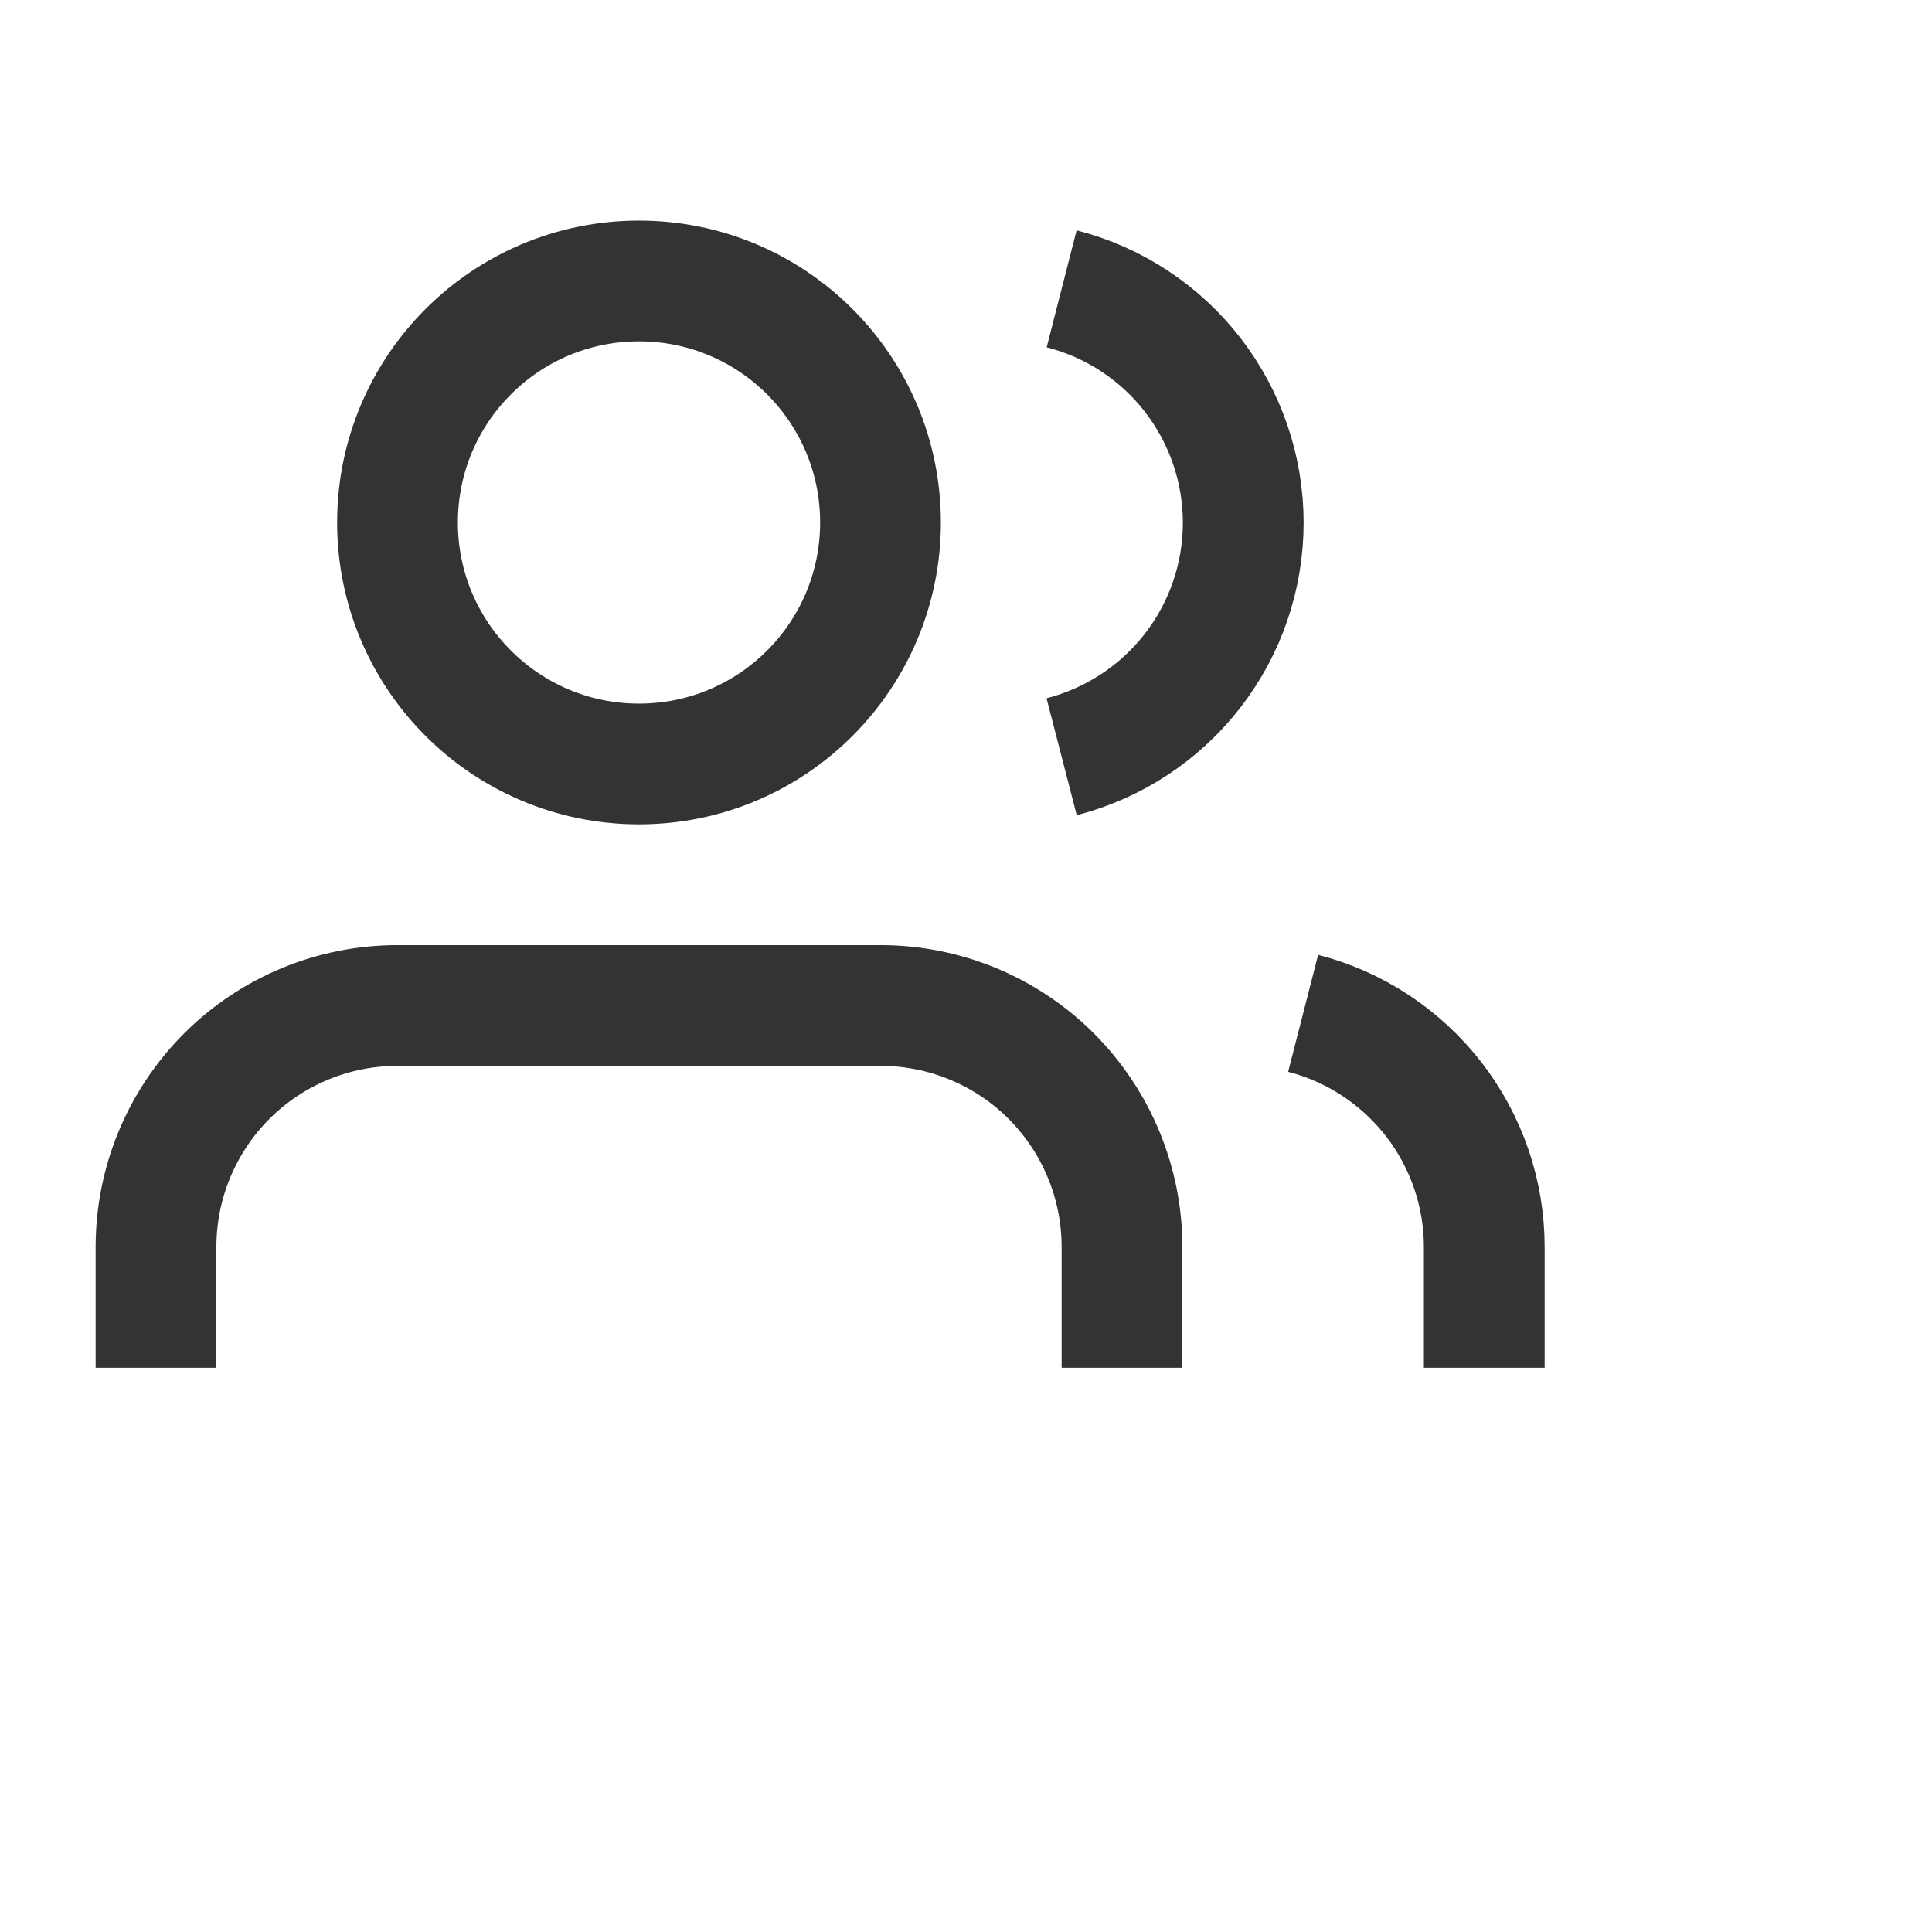 <svg width='16' height='16' viewBox='0 0 16 16' fill='none' xmlns='http://www.w3.org/2000/svg' className='Layer__service-offering-options__icon'>
    <g clipPath='url(#clip0_9916_27706)'>
        <path d='M9.292 11.327V10.327C9.292 9.796 9.081 9.288 8.706 8.912C8.331 8.537 7.822 8.327 7.292 8.327H3.292C2.762 8.327 2.253 8.537 1.878 8.912C1.503 9.288 1.292 9.796 1.292 10.327V11.327' stroke='#333333' strokeLinecap='round' strokeLinejoin='round' />
        <path d='M5.292 6.327C6.397 6.327 7.292 5.431 7.292 4.327C7.292 3.222 6.397 2.327 5.292 2.327C4.187 2.327 3.292 3.222 3.292 4.327C3.292 5.431 4.187 6.327 5.292 6.327Z' stroke='#333333' strokeLinecap='round' strokeLinejoin='round' />
        <path d='M12.292 11.327V10.327C12.292 9.883 12.144 9.453 11.873 9.103C11.601 8.753 11.221 8.502 10.792 8.392' stroke='#333333' strokeLinecap='round' strokeLinejoin='round' />
        <path d='M8.792 2.392C9.222 2.502 9.604 2.752 9.876 3.103C10.148 3.454 10.296 3.885 10.296 4.329C10.296 4.773 10.148 5.205 9.876 5.555C9.604 5.906 9.222 6.156 8.792 6.267' stroke='#333333' strokeLinecap='round' strokeLinejoin='round' />
    </g>
    <defs>
        <clipPath id='clip0_9916_27706'>
        <rect width='12' height='12' fill='white' transform='translate(0.792 0.827)' />
        </clipPath>
    </defs>
</svg>